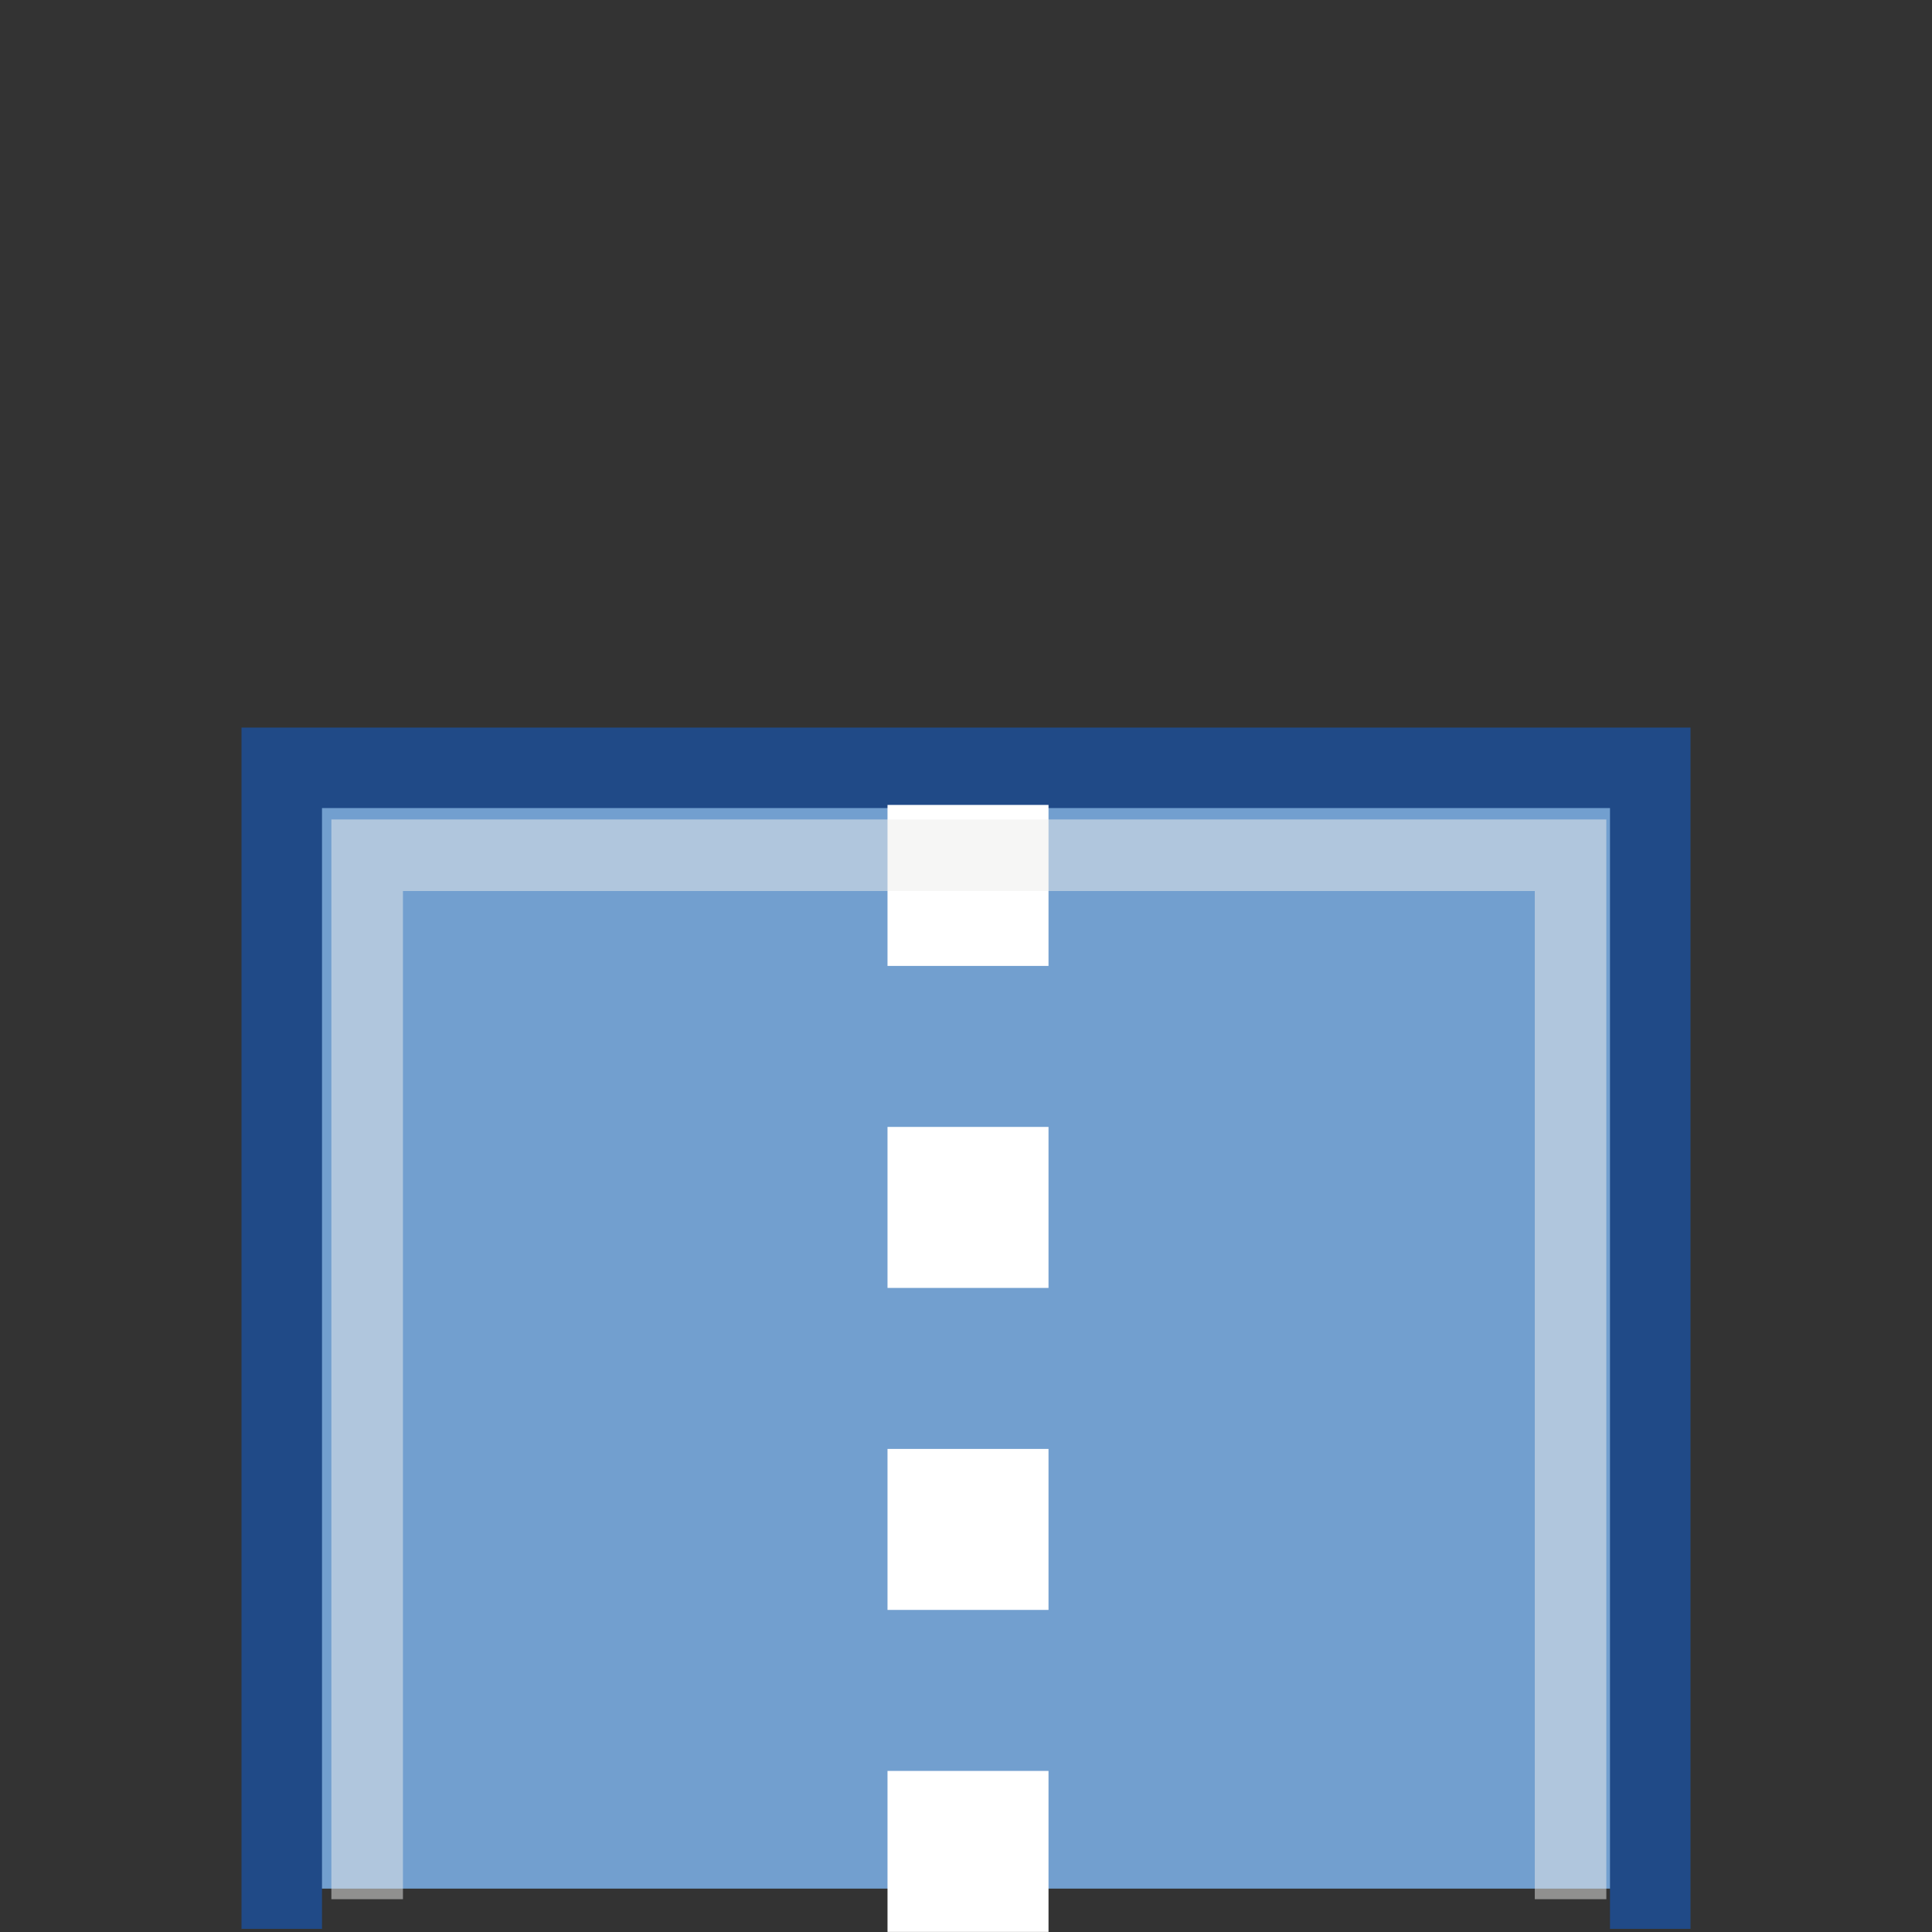 <?xml version="1.0" encoding="UTF-8" standalone="no"?>
<svg
   xmlns:dc="http://purl.org/dc/elements/1.1/"
   xmlns:cc="http://creativecommons.org/ns#"
   xmlns:rdf="http://www.w3.org/1999/02/22-rdf-syntax-ns#"
   xmlns:svg="http://www.w3.org/2000/svg"
   xmlns="http://www.w3.org/2000/svg"
   xmlns:sodipodi="http://sodipodi.sourceforge.net/DTD/sodipodi-0.dtd"
   xmlns:inkscape="http://www.inkscape.org/namespaces/inkscape"
   id="svg1"
   width="24"
   height="24"
   version="1.1"
   sodipodi:docname="stroke-cap-butt.svg"
   viewBox="0 0 24 24">
  <rect x="0" y="0" width="24" height="24" fill="#333333" stroke="none"/>
  <sodipodi:namedview
     pagecolor="#ffffff"
     bordercolor="#666666"
     inkscape:document-rotation="0"
     borderopacity="1"
     objecttolerance="10"
     gridtolerance="10"
     guidetolerance="10"
     inkscape:pageopacity="0"
     inkscape:pageshadow="2"
     inkscape:window-width="640"
     inkscape:window-height="480"
     id="namedview22"
     showgrid="false" />
  <defs
     id="defs3" />
  <g
     id="cap_butt"
     style="display:inline"
     transform="translate(-899.5,-158.25)">
    <rect
       height="24"
       id="rect18281"
       style="display:inline;opacity:1;fill:none;fill-opacity:1;fill-rule:evenodd;stroke:none;stroke-width:9;stroke-linecap:square;stroke-linejoin:round;stroke-miterlimit:0;stroke-dasharray:none;stroke-dashoffset:0;stroke-opacity:1;marker:none;marker-start:none;marker-mid:none;marker-end:none"
       width="24"
       x="899.5"
       y="158.25" />
    <path
       d="m 903,181.711 v -13.923 h 17 v 13.923"
       id="path18283"
       inkscape:connector-curvature="0"
       sodipodi:nodetypes="cccc"
       style="fill:#729fcf;fill-opacity:1;fill-rule:evenodd;stroke:#204a87;stroke-width:1px;stroke-linecap:square;stroke-linejoin:miter;stroke-opacity:1" />
    <rect
       height="2"
       id="use18285"
       style="display:inline;fill:#ffffff;fill-opacity:1;fill-rule:evenodd;stroke:none;stroke-width:9;stroke-linecap:square;stroke-linejoin:round;stroke-miterlimit:0;stroke-dasharray:none;stroke-dashoffset:0;stroke-opacity:1;marker:none;marker-start:none;marker-mid:none;marker-end:none"
       transform="translate(-10,1)"
       width="2"
       x="920.525"
       y="167.249" />
    <rect
       height="2"
       id="use18287"
       style="display:inline;fill:#ffffff;fill-opacity:1;fill-rule:evenodd;stroke:none;stroke-width:9;stroke-linecap:square;stroke-linejoin:round;stroke-miterlimit:0;stroke-dasharray:none;stroke-dashoffset:0;stroke-opacity:1;marker:none;marker-start:none;marker-mid:none;marker-end:none"
       transform="translate(-10,5)"
       width="2"
       x="920.525"
       y="167.249" />
    <rect
       height="2"
       id="use18289"
       style="display:inline;fill:#ffffff;fill-opacity:1;fill-rule:evenodd;stroke:none;stroke-width:9;stroke-linecap:square;stroke-linejoin:round;stroke-miterlimit:0;stroke-dasharray:none;stroke-dashoffset:0;stroke-opacity:1;marker:none;marker-start:none;marker-mid:none;marker-end:none"
       transform="translate(-10,9)"
       width="2"
       x="920.525"
       y="167.249" />
    <rect
       height="2"
       id="use18291"
       style="display:inline;fill:#ffffff;fill-opacity:1;fill-rule:evenodd;stroke:none;stroke-width:9;stroke-linecap:square;stroke-linejoin:round;stroke-miterlimit:0;stroke-dasharray:none;stroke-dashoffset:0;stroke-opacity:1;marker:none;marker-start:none;marker-mid:none;marker-end:none"
       transform="translate(-10,13)"
       width="2"
       x="920.525"
       y="167.249" />
    <path
       d="m 904.061,181.398 v -12.524 h 14.949 v 12.524"
       id="path40404"
       inkscape:connector-curvature="0"
       sodipodi:nodetypes="cccc"
       style="opacity:0.5;fill:#729fcf;fill-opacity:0;fill-rule:evenodd;stroke:#eeeeec;stroke-width:0.889px;stroke-linecap:square;stroke-linejoin:miter;stroke-opacity:1" />
  </g>
</svg>
